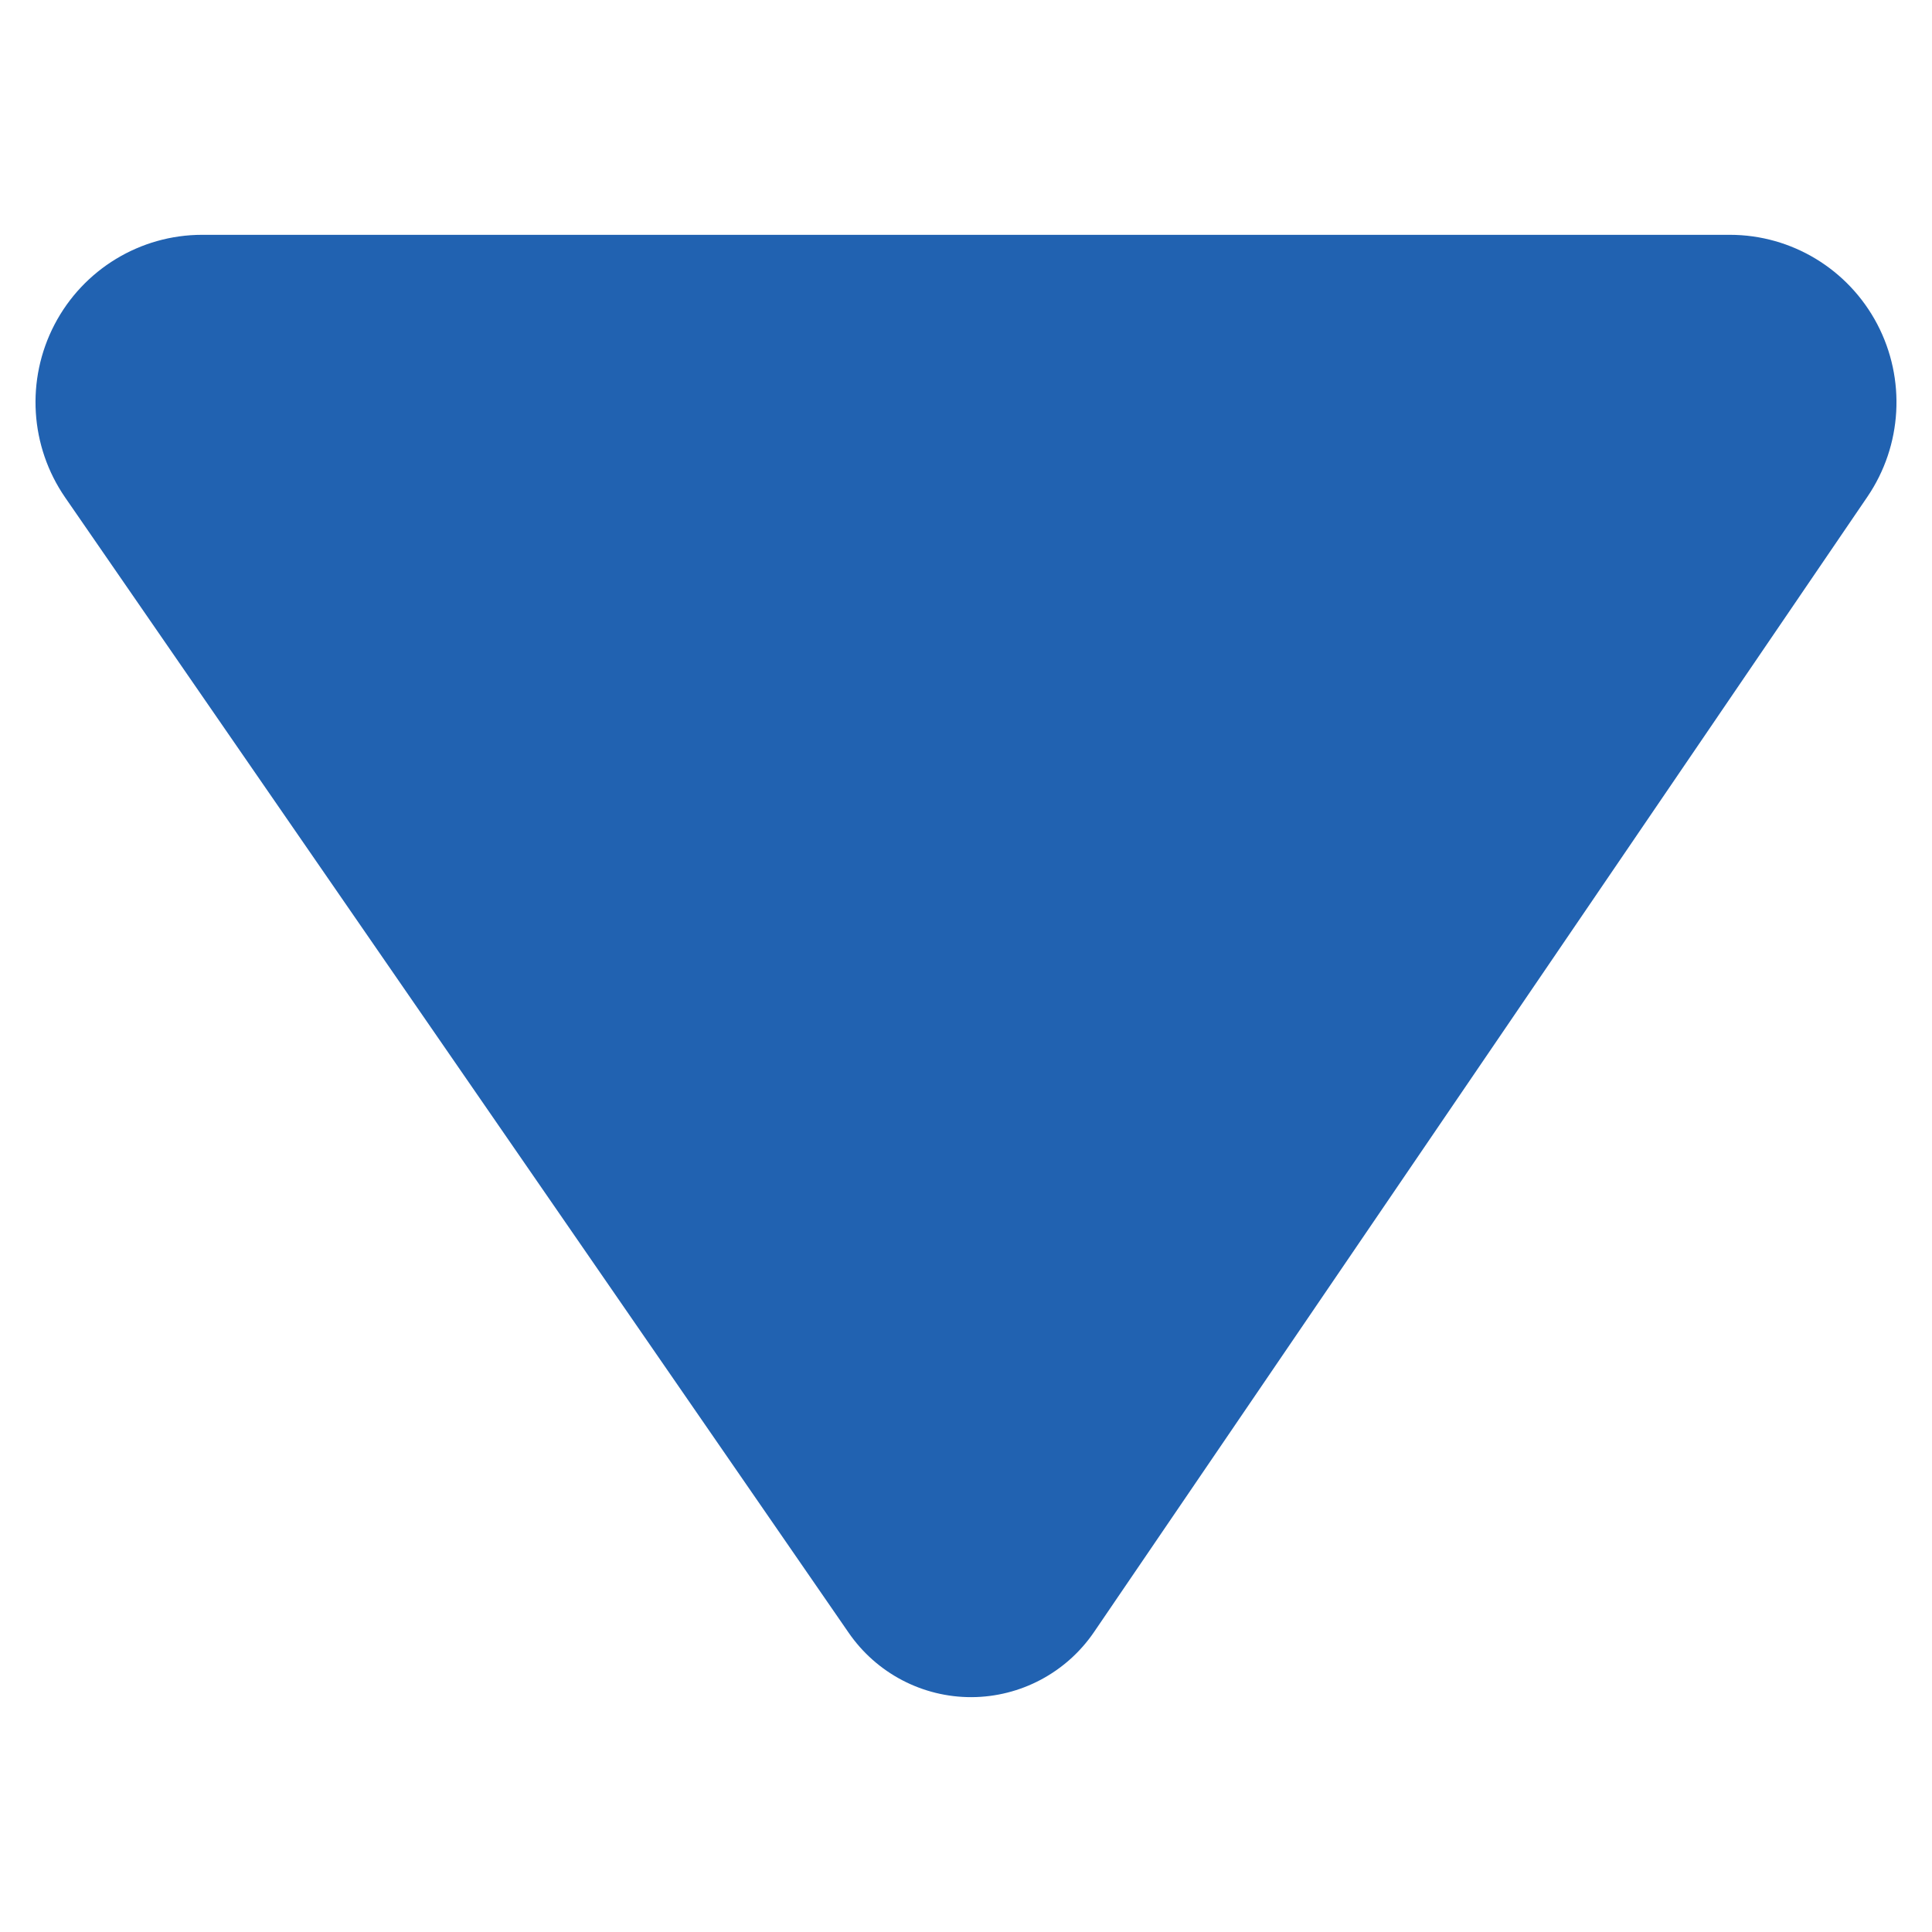 <?xml version="1.0" encoding="utf-8"?>
<!-- Generator: Adobe Illustrator 17.0.0, SVG Export Plug-In . SVG Version: 6.00 Build 0)  -->
<!DOCTYPE svg PUBLIC "-//W3C//DTD SVG 1.1//EN" "http://www.w3.org/Graphics/SVG/1.1/DTD/svg11.dtd">
<svg version="1.1" id="Capa_1" xmlns="http://www.w3.org/2000/svg" xmlns:xlink="http://www.w3.org/1999/xlink" x="0px" y="0px"
	 width="50px" height="50px" viewBox="0 0 50 50" enable-background="new 0 0 50 50" xml:space="preserve">
<path fill="#2162B1" d="M44.769,6.077H5.231c-1.604,0-3.076,0.896-3.82,2.322c-0.745,1.429-0.637,3.154,0.276,4.477l20.276,29.379
	c0.722,1.048,1.912,1.671,3.18,1.667c1.268-0.005,2.455-0.635,3.171-1.686l20.013-29.378c0.904-1.328,1.002-3.046,0.256-4.469
	C47.836,6.968,46.369,6.077,44.769,6.077z"/>
</svg>
